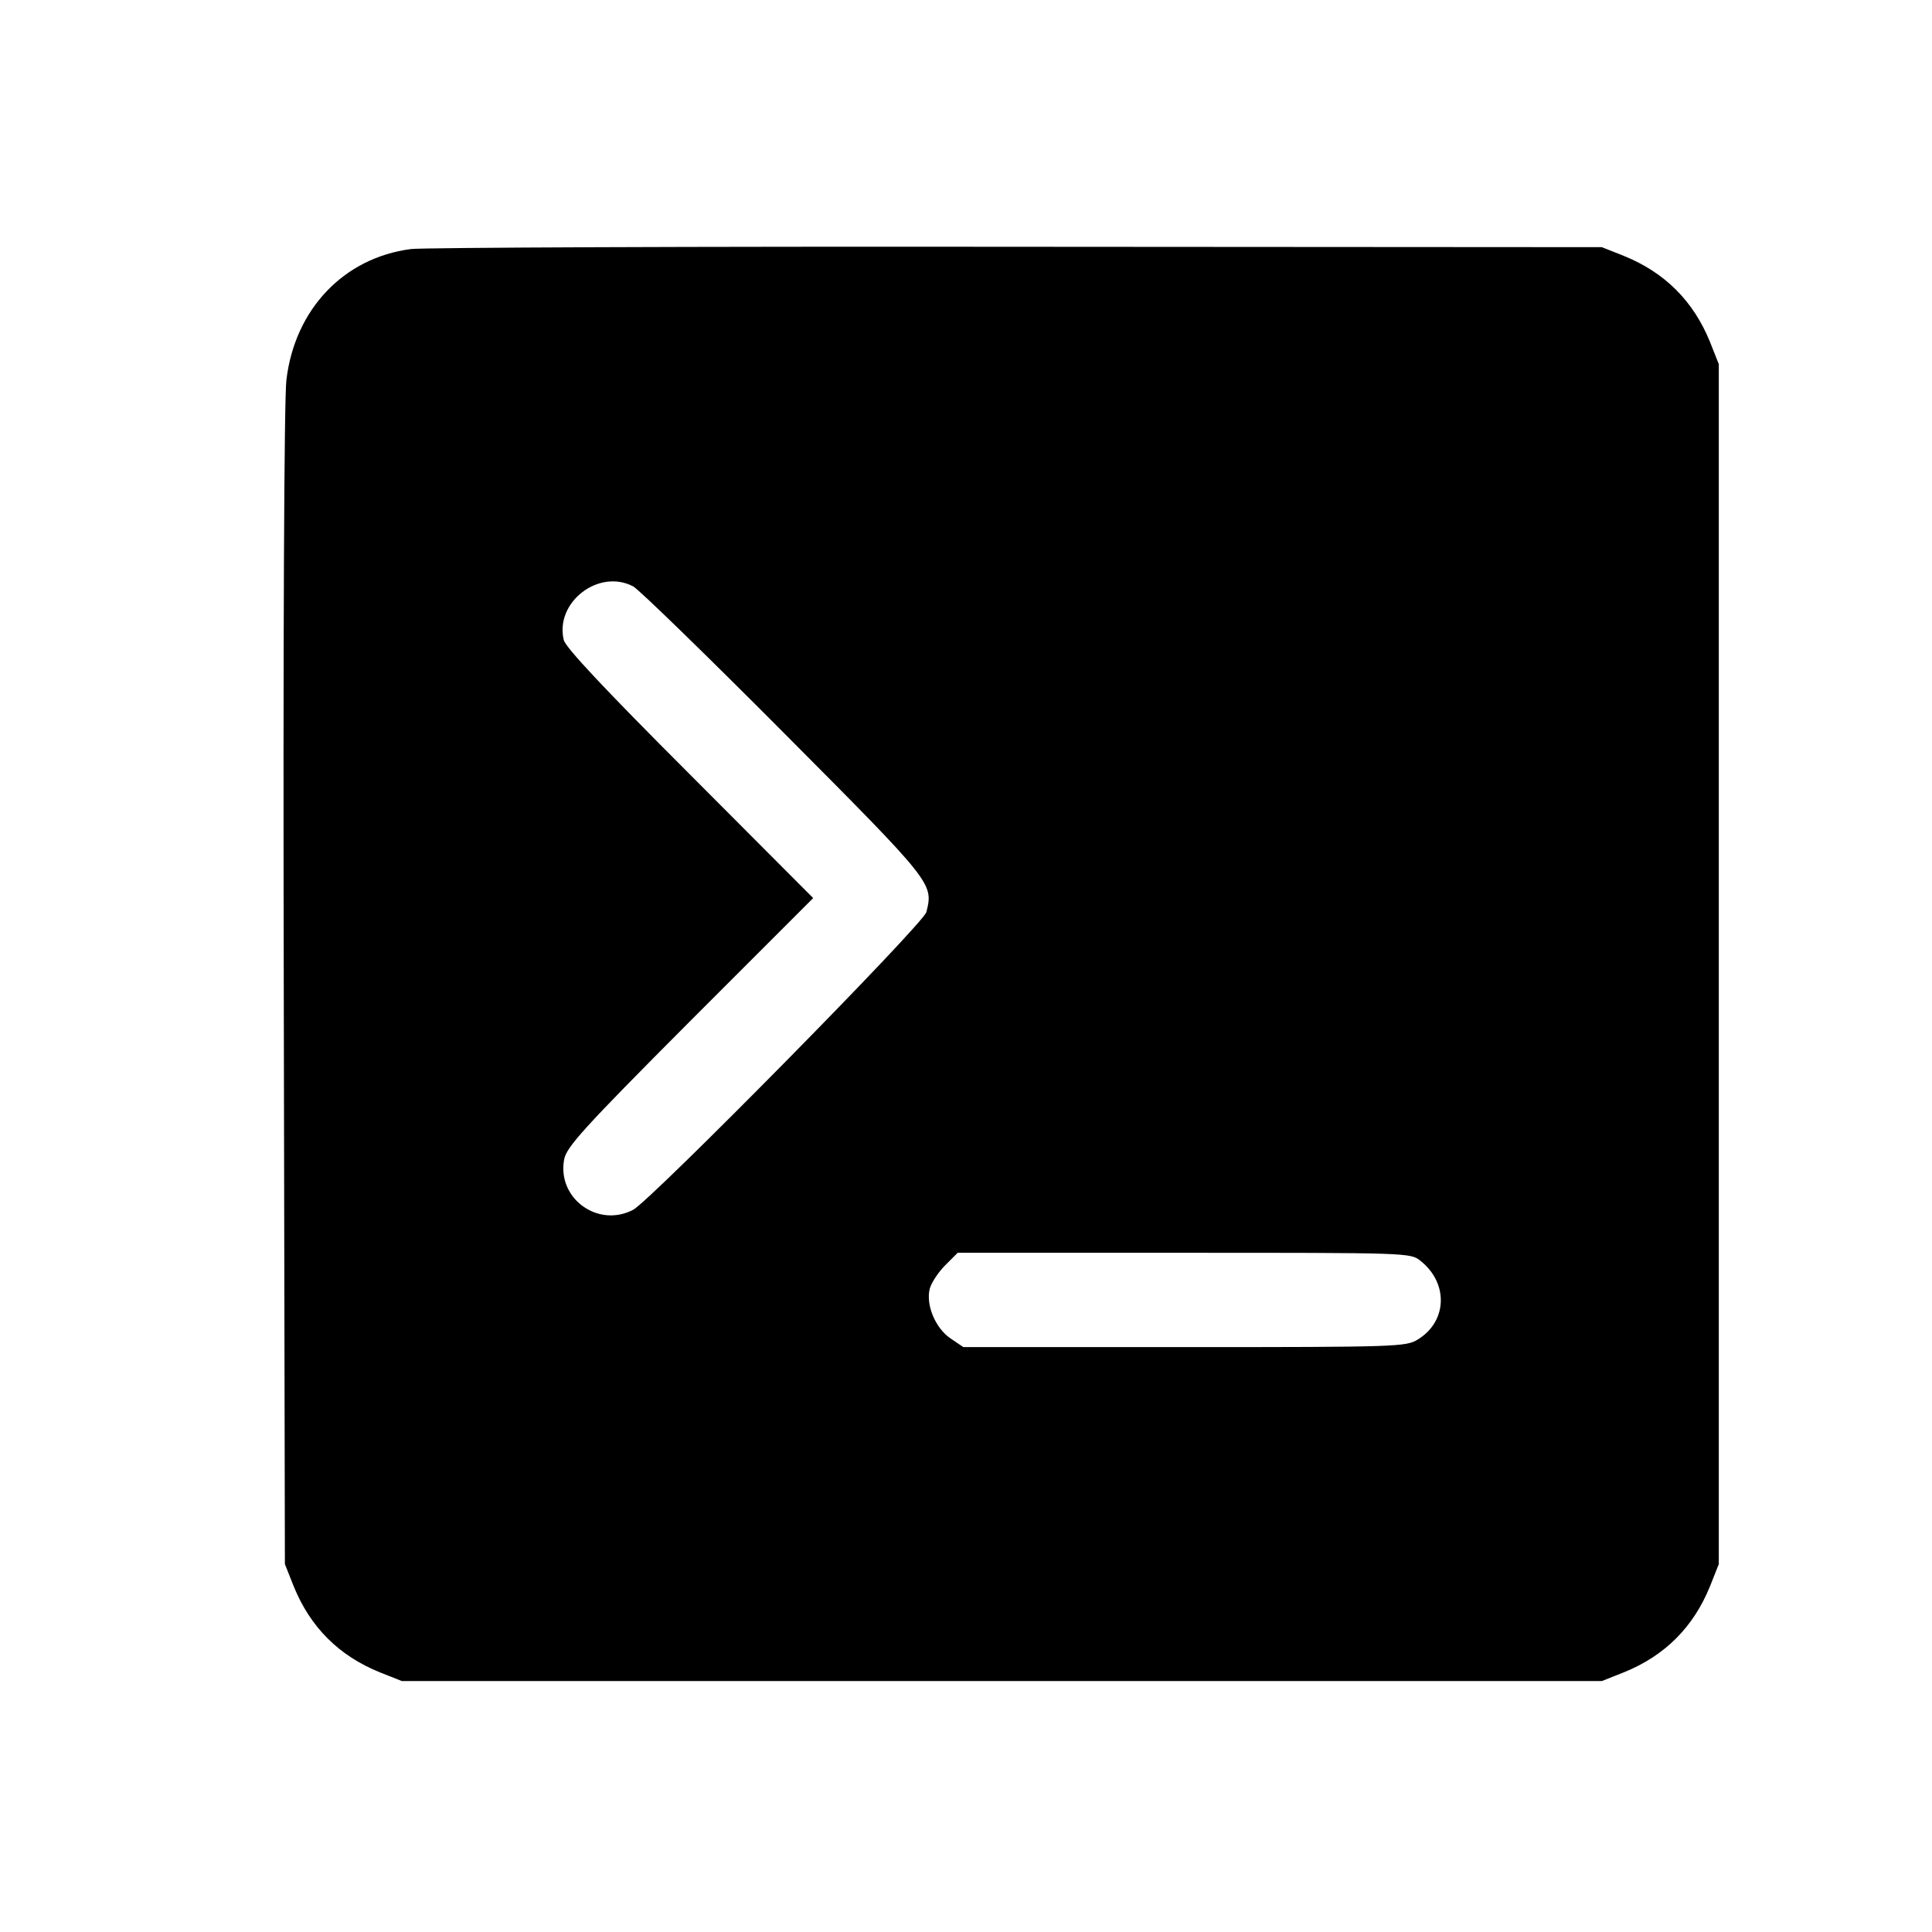 <?xml version="1.0" standalone="no"?>
<!DOCTYPE svg PUBLIC "-//W3C//DTD SVG 20010904//EN"
 "http://www.w3.org/TR/2001/REC-SVG-20010904/DTD/svg10.dtd">
<svg version="1.0" xmlns="http://www.w3.org/2000/svg"
 width="512pt" height="512pt" viewBox="0 0 512 512"
 preserveAspectRatio="xMidYMid meet">

<g transform="translate(0,512) scale(0.1,-0.1)"
fill="#000000" stroke="none">
<path d="M1089 4460 c-178 -23 -308 -160 -330 -347 -6 -46 -9 -695 -7 -1608
l3 -1530 23 -58 c44 -109 120 -185 229 -229 l58 -23 1590 0 1590 0 58 23 c109
44 185 120 229 229 l23 58 0 1590 0 1590 -23 58 c-44 109 -120 185 -229 229
l-58 23 -1550 1 c-852 1 -1575 -2 -1606 -6z m589 -894 c15 -8 194 -182 399
-388 396 -398 397 -399 378 -475 -7 -31 -730 -764 -777 -789 -93 -49 -202 30
-183 133 6 33 49 81 333 366 l327 327 -327 328 c-228 228 -329 336 -334 356
-24 100 93 190 184 142z m2086 -1787 c75 -59 72 -161 -7 -209 -31 -19 -54 -20
-618 -20 l-586 0 -34 23 c-40 27 -66 89 -55 132 4 15 22 43 41 62 l33 33 600
0 c593 0 600 0 626 -21z"/>
</g>
</svg>
